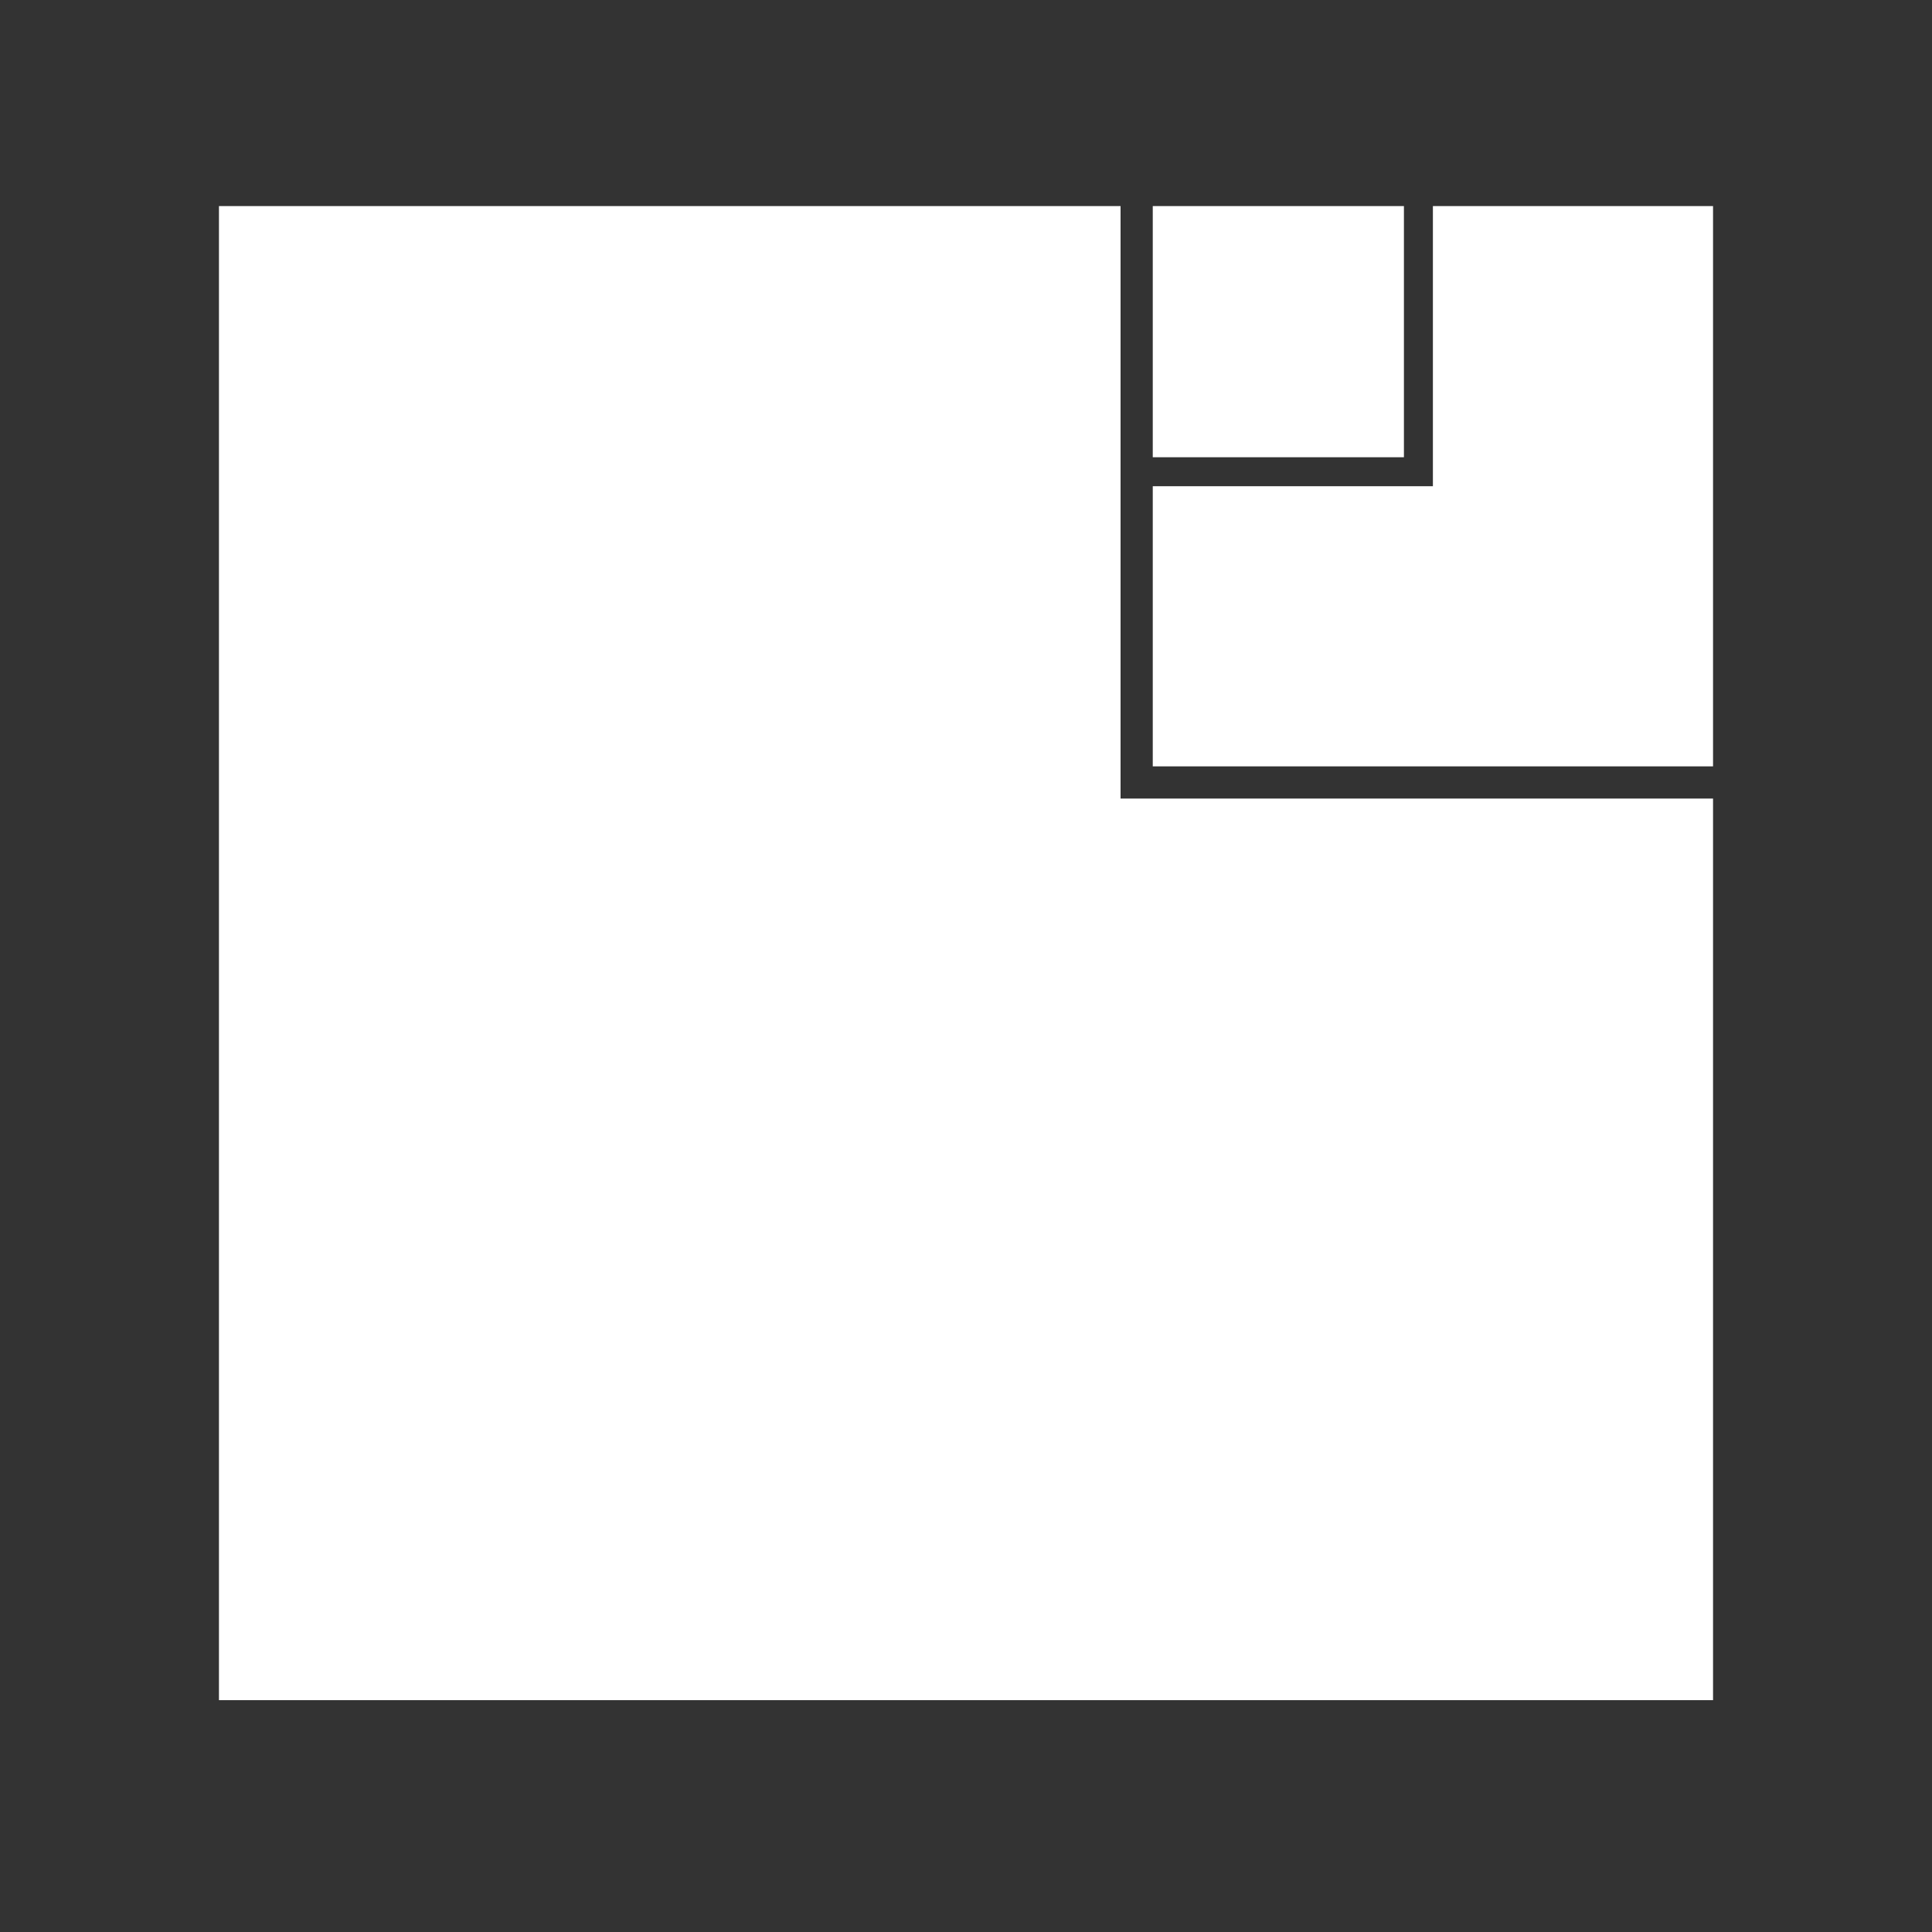 <?xml version="1.0" encoding="utf-8"?>
<!-- Generator: Adobe Illustrator 23.0.1, SVG Export Plug-In . SVG Version: 6.00 Build 0)  -->
<svg version="1.1" id="Layer_1" xmlns="http://www.w3.org/2000/svg" xmlns:xlink="http://www.w3.org/1999/xlink" x="0px" y="0px"
	 viewBox="0 0 300 300" style="enable-background:new 0 0 300 300;" xml:space="preserve">
<rect x="0" y="0" width="300" height="300" fill="#333333" stroke="none"/>
<style type="text/css">
	.st0{fill:#FFFFFF;}
	@keyframes flickerAnimation {
		0%   { opacity:1; }
		50%  { opacity:0; }
		100% { opacity:1; }
	}
	@-o-keyframes flickerAnimation{
		0%   { opacity:1; }
		50%  { opacity:0; }
		100% { opacity:1; }
	}
	@-moz-keyframes flickerAnimation{
		0%   { opacity:1; }
		50%  { opacity:0; }
		100% { opacity:1; }
	}
	@-webkit-keyframes flickerAnimation{
		0%   { opacity:1; }
		50%  { opacity:0; }
		100% { opacity:1; }
	}
	.animate-flicker {
		 -webkit-animation: flickerAnimation 5s;
		 -moz-animation: flickerAnimation 5s;
		 -o-animation: flickerAnimation 5s;
			animation: flickerAnimation 5s;
			animation-iteration-count:1;
			animation-play-state: paused;
	}
	#Layer_1:hover > .animate-flicker2  {
		 -webkit-animation: flickerAnimation 2s;
		 -moz-animation: flickerAnimation 2s;
		 -o-animation: flickerAnimation 2s;
			animation: flickerAnimation 2s;
			animation-iteration-count:infinite;
			animation-delay:.5s;

	}
	#Layer_1:hover > .animate-flicker  {
		 -webkit-animation: flickerAnimation 2s;
		 -moz-animation: flickerAnimation 2s;
		 -o-animation: flickerAnimation 2s;
			animation: flickerAnimation 2s;
			animation-iteration-count:infinite;
			animation-delay:.25s;

	}
</style>
<polygon class="st0" points="174,78 174,32 34,32 34,264 266,264 266,124 174,124 "/>
<polygon class="st0 animate-flicker b" points="222.5,32 222.5,75.5 179,75.5 179,119 266,119 266,32 "/>
<rect x="179" y="32" class="st0 animate-flicker2 b" width="39" height="39"/>
</svg>
